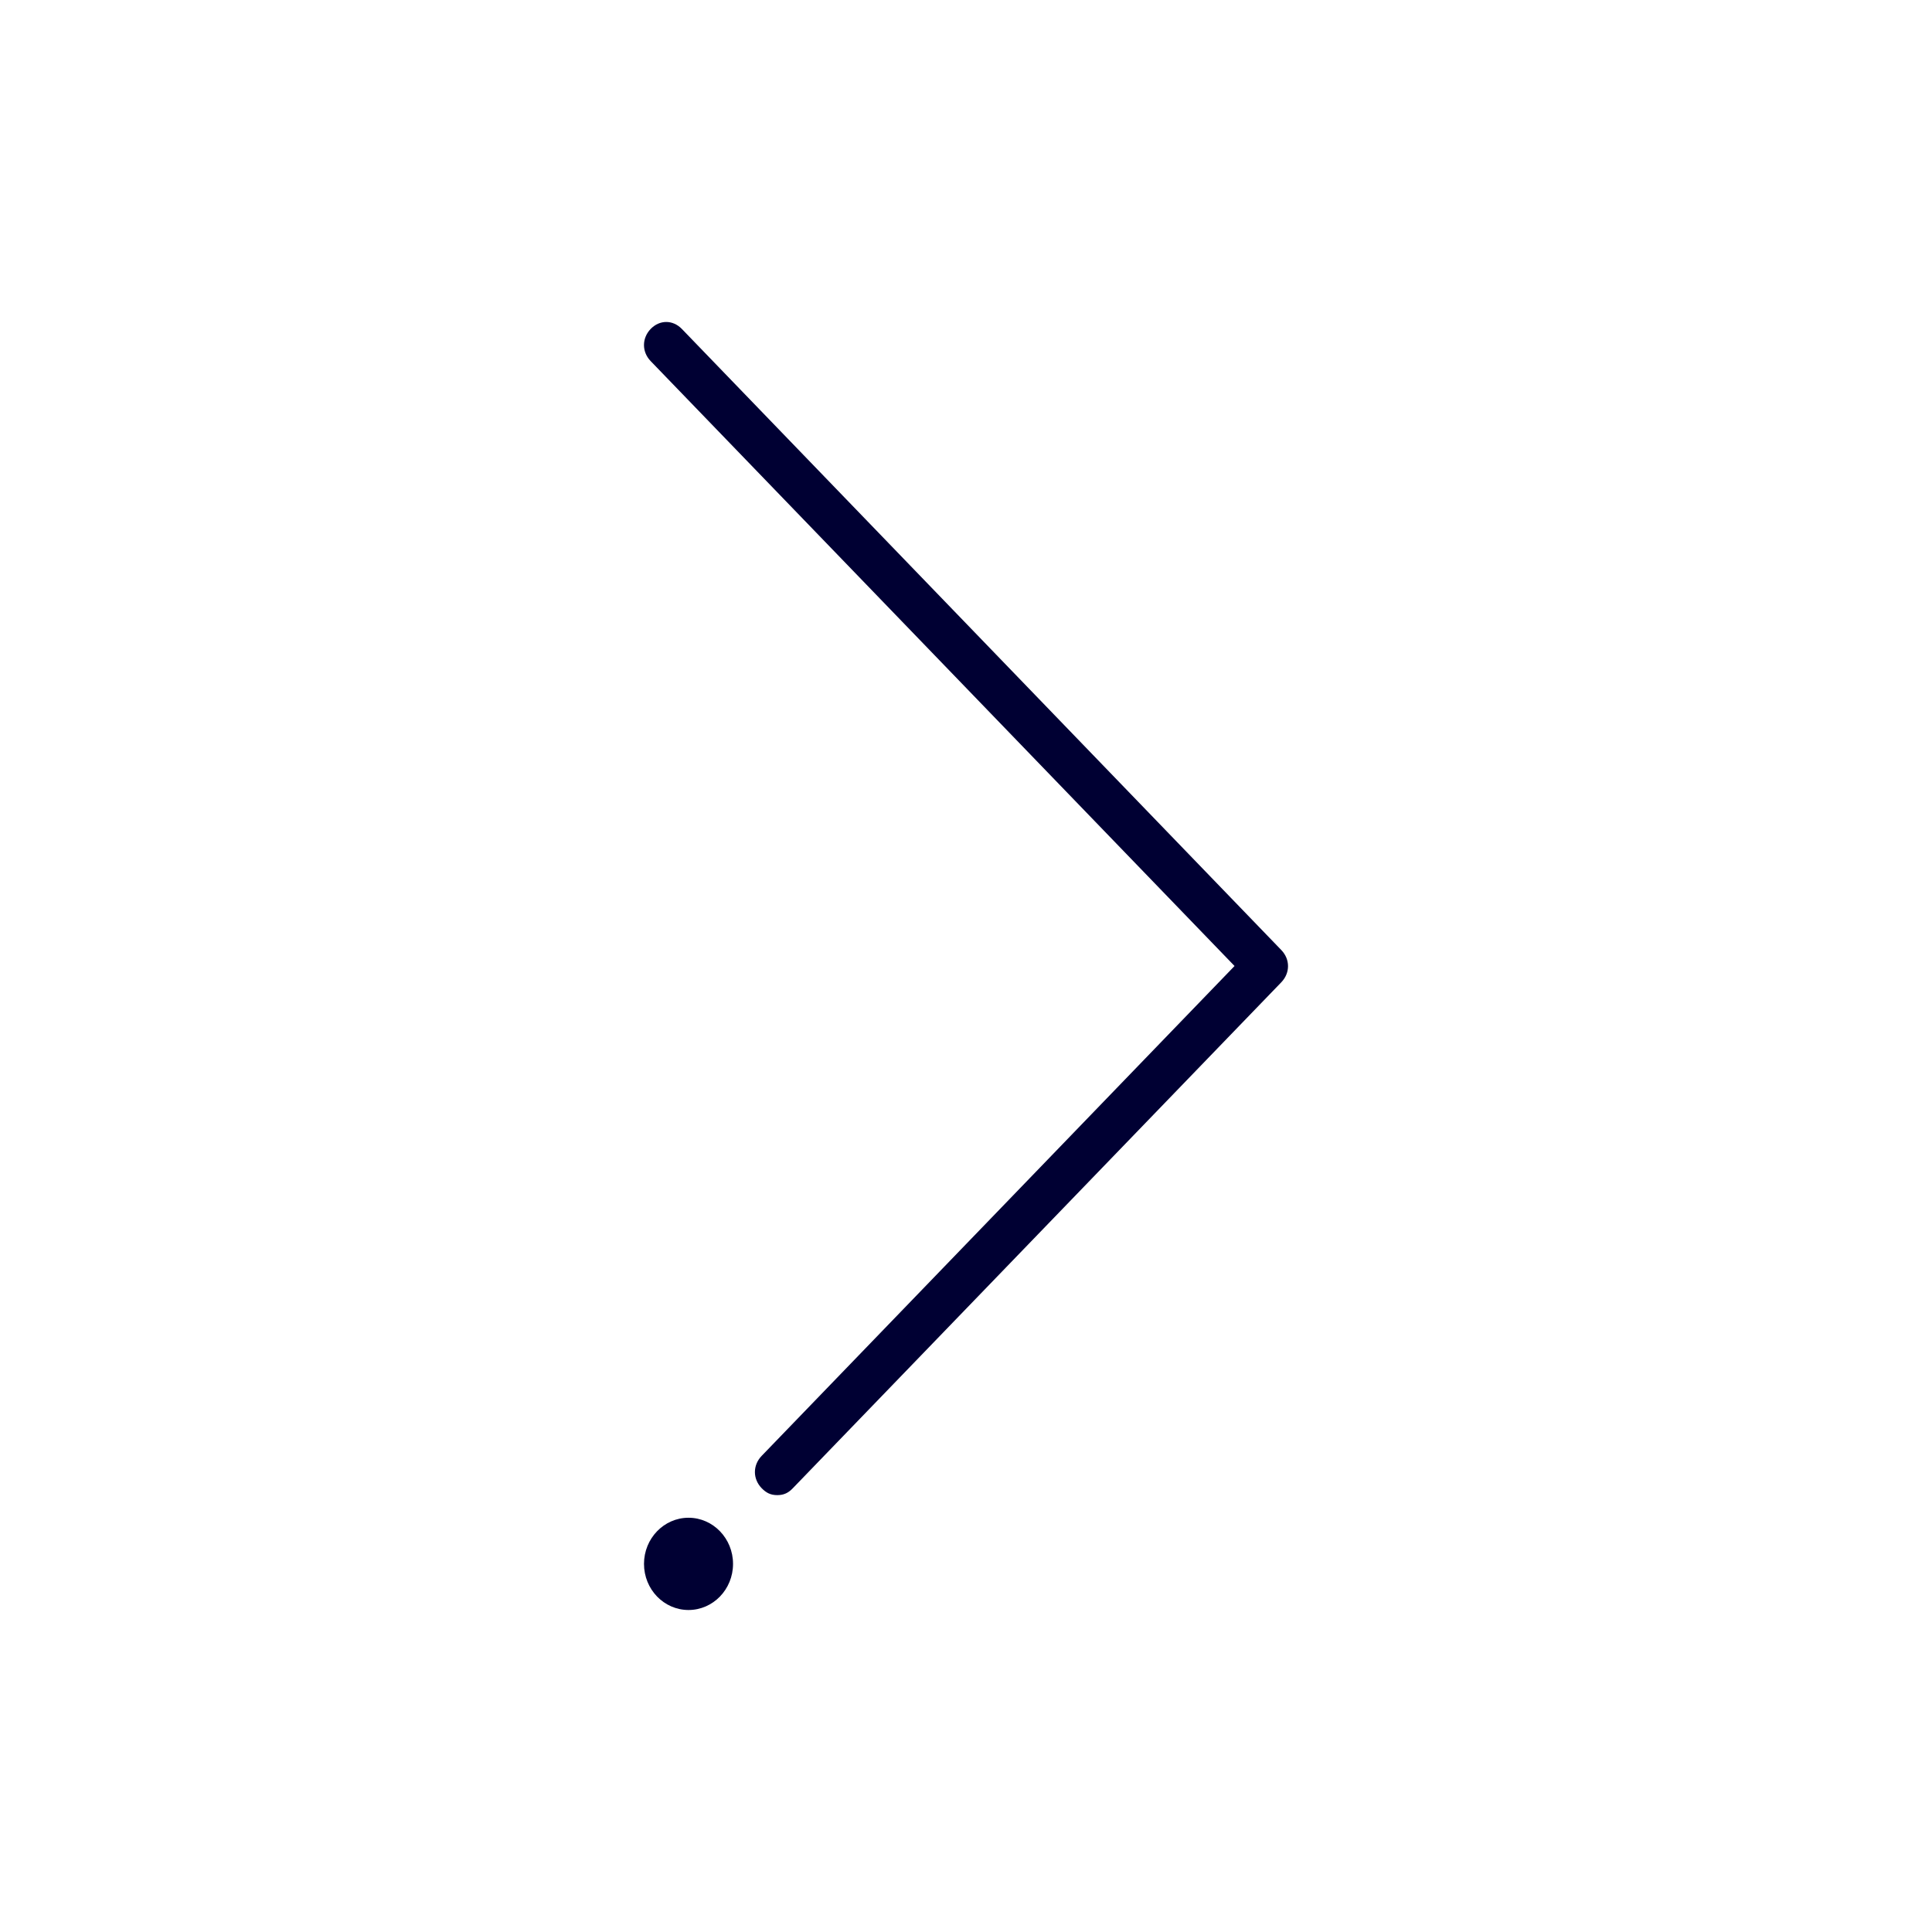 <svg width="24" height="24" viewBox="0 0 24 24" fill="none" xmlns="http://www.w3.org/2000/svg">
<path fill-rule="evenodd" clip-rule="evenodd" d="M9.461 18.486C9.517 18.544 9.572 18.573 9.656 18.573C9.739 18.573 9.795 18.544 9.85 18.486L15.917 12.202C16.028 12.086 16.028 11.917 15.917 11.802L8.47 4.086C8.358 3.971 8.195 3.971 8.083 4.086C7.972 4.202 7.972 4.371 8.083 4.486L15.336 12L9.461 18.086C9.35 18.202 9.35 18.371 9.461 18.486ZM8.553 20C8.858 20 9.106 19.744 9.106 19.427C9.106 19.111 8.858 18.854 8.553 18.854C8.248 18.854 8 19.111 8 19.427C8 19.744 8.248 20 8.553 20Z" fill="#000033"/>
</svg>
